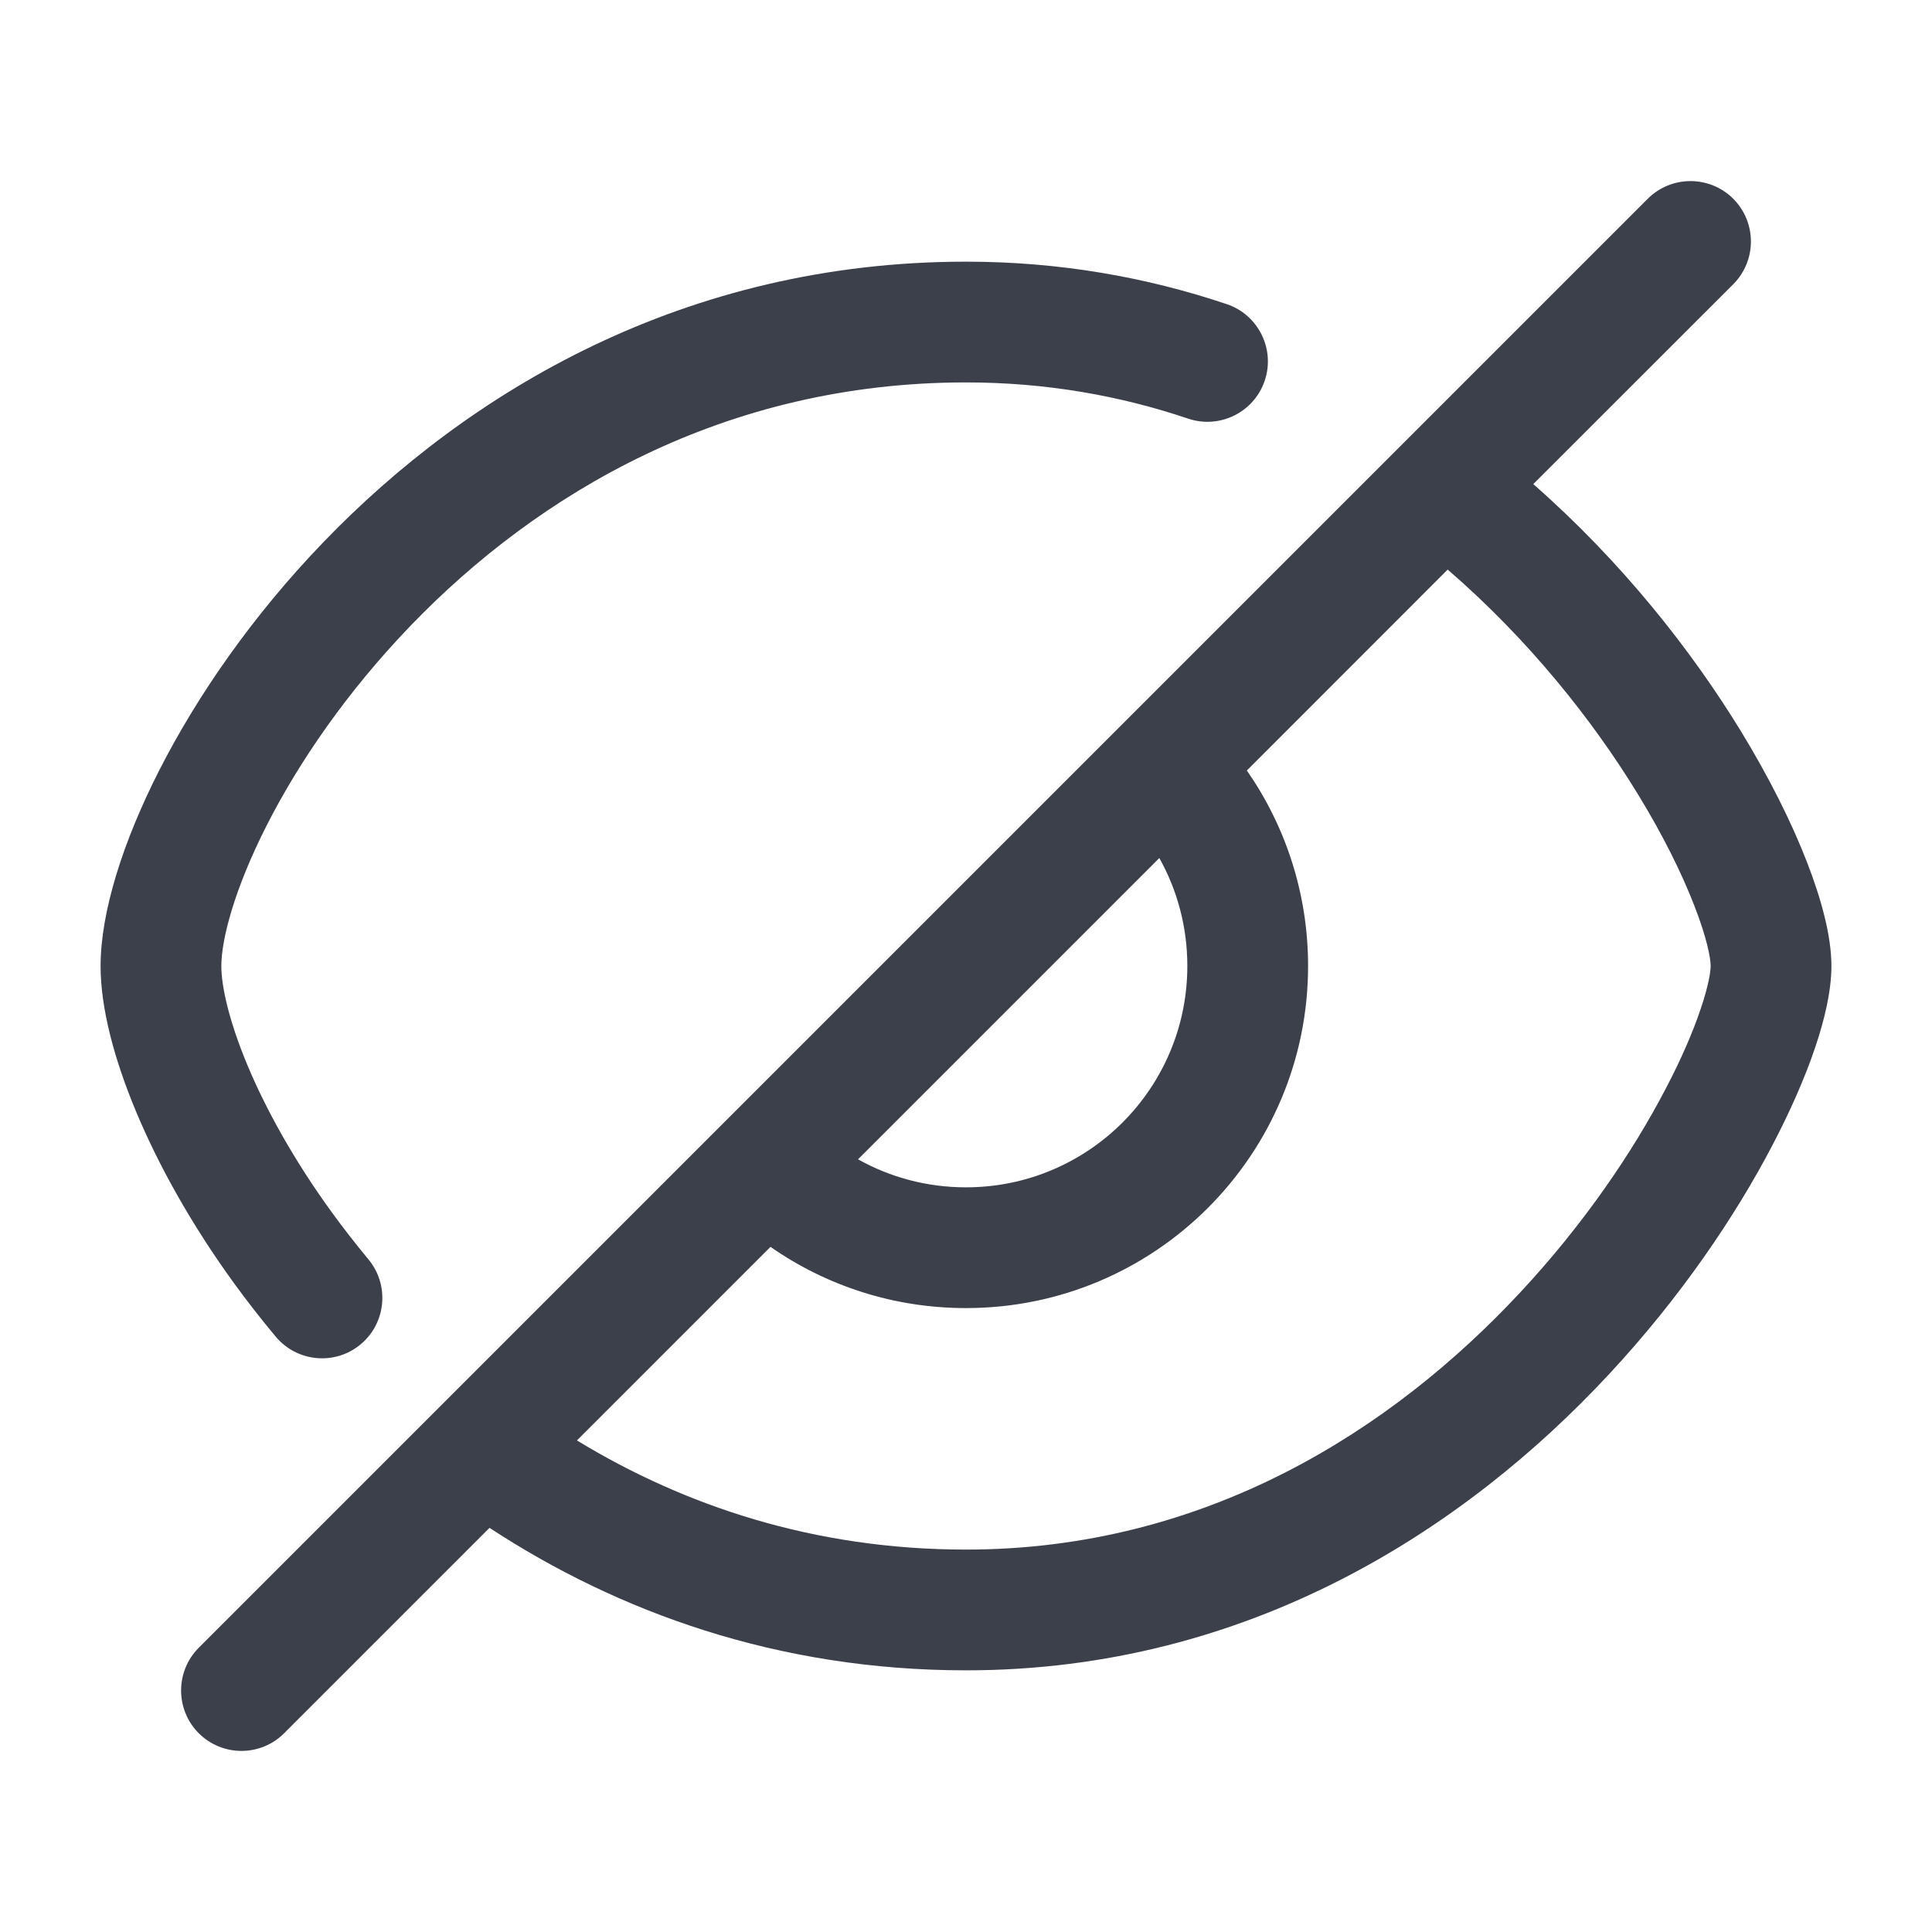 <svg width="16" height="16" viewBox="0 0 16 16" fill="none" xmlns="http://www.w3.org/2000/svg">
<path fill-rule="evenodd" clip-rule="evenodd" d="M14.354 2.354C14.549 2.158 14.549 1.842 14.354 1.646C14.158 1.451 13.842 1.451 13.646 1.646L1.646 13.646C1.451 13.842 1.451 14.158 1.646 14.354C1.842 14.549 2.158 14.549 2.353 14.354L4.054 12.653C5.115 13.348 6.437 13.833 8 13.833C10.346 13.833 12.137 12.658 13.324 11.382C13.918 10.744 14.371 10.072 14.677 9.487C14.83 9.195 14.95 8.919 15.032 8.676C15.111 8.442 15.167 8.205 15.167 8C15.167 7.749 15.082 7.441 14.962 7.133C14.837 6.811 14.653 6.441 14.416 6.053C14.011 5.391 13.437 4.658 12.698 4.009L14.354 2.354ZM11.989 4.717L10.326 6.381C10.645 6.84 10.833 7.398 10.833 8C10.833 9.565 9.565 10.833 8 10.833C7.398 10.833 6.84 10.646 6.381 10.326L4.778 11.929C5.665 12.469 6.741 12.833 8 12.833C9.987 12.833 11.53 11.842 12.592 10.701C13.123 10.131 13.525 9.533 13.791 9.023C13.925 8.769 14.022 8.541 14.084 8.356C14.15 8.162 14.167 8.045 14.167 8C14.167 7.938 14.137 7.769 14.03 7.496C13.929 7.236 13.774 6.919 13.563 6.575C13.194 5.971 12.666 5.302 11.989 4.717ZM7.106 9.601C7.37 9.749 7.675 9.833 8 9.833C9.012 9.833 9.833 9.013 9.833 8C9.833 7.675 9.749 7.37 9.601 7.106L7.106 9.601ZM2.211 6.831C1.939 7.365 1.833 7.782 1.833 8C1.833 8.162 1.892 8.445 2.049 8.821C2.202 9.187 2.435 9.609 2.748 10.04C2.842 10.169 2.943 10.299 3.05 10.428C3.227 10.64 3.199 10.956 2.987 11.133C2.775 11.31 2.46 11.281 2.283 11.069C2.16 10.922 2.045 10.774 1.938 10.627C1.584 10.139 1.312 9.649 1.127 9.206C0.946 8.773 0.833 8.35 0.833 8C0.833 7.552 1.019 6.968 1.32 6.377C1.629 5.771 2.084 5.106 2.682 4.486C3.878 3.246 5.667 2.167 8 2.167C8.779 2.167 9.5 2.297 10.16 2.519C10.421 2.607 10.562 2.891 10.474 3.152C10.386 3.414 10.102 3.555 9.84 3.467C9.28 3.278 8.666 3.167 8 3.167C5.999 3.167 4.456 4.087 3.402 5.18C2.874 5.728 2.475 6.312 2.211 6.831Z" fill="#3B404A"/>
</svg>
